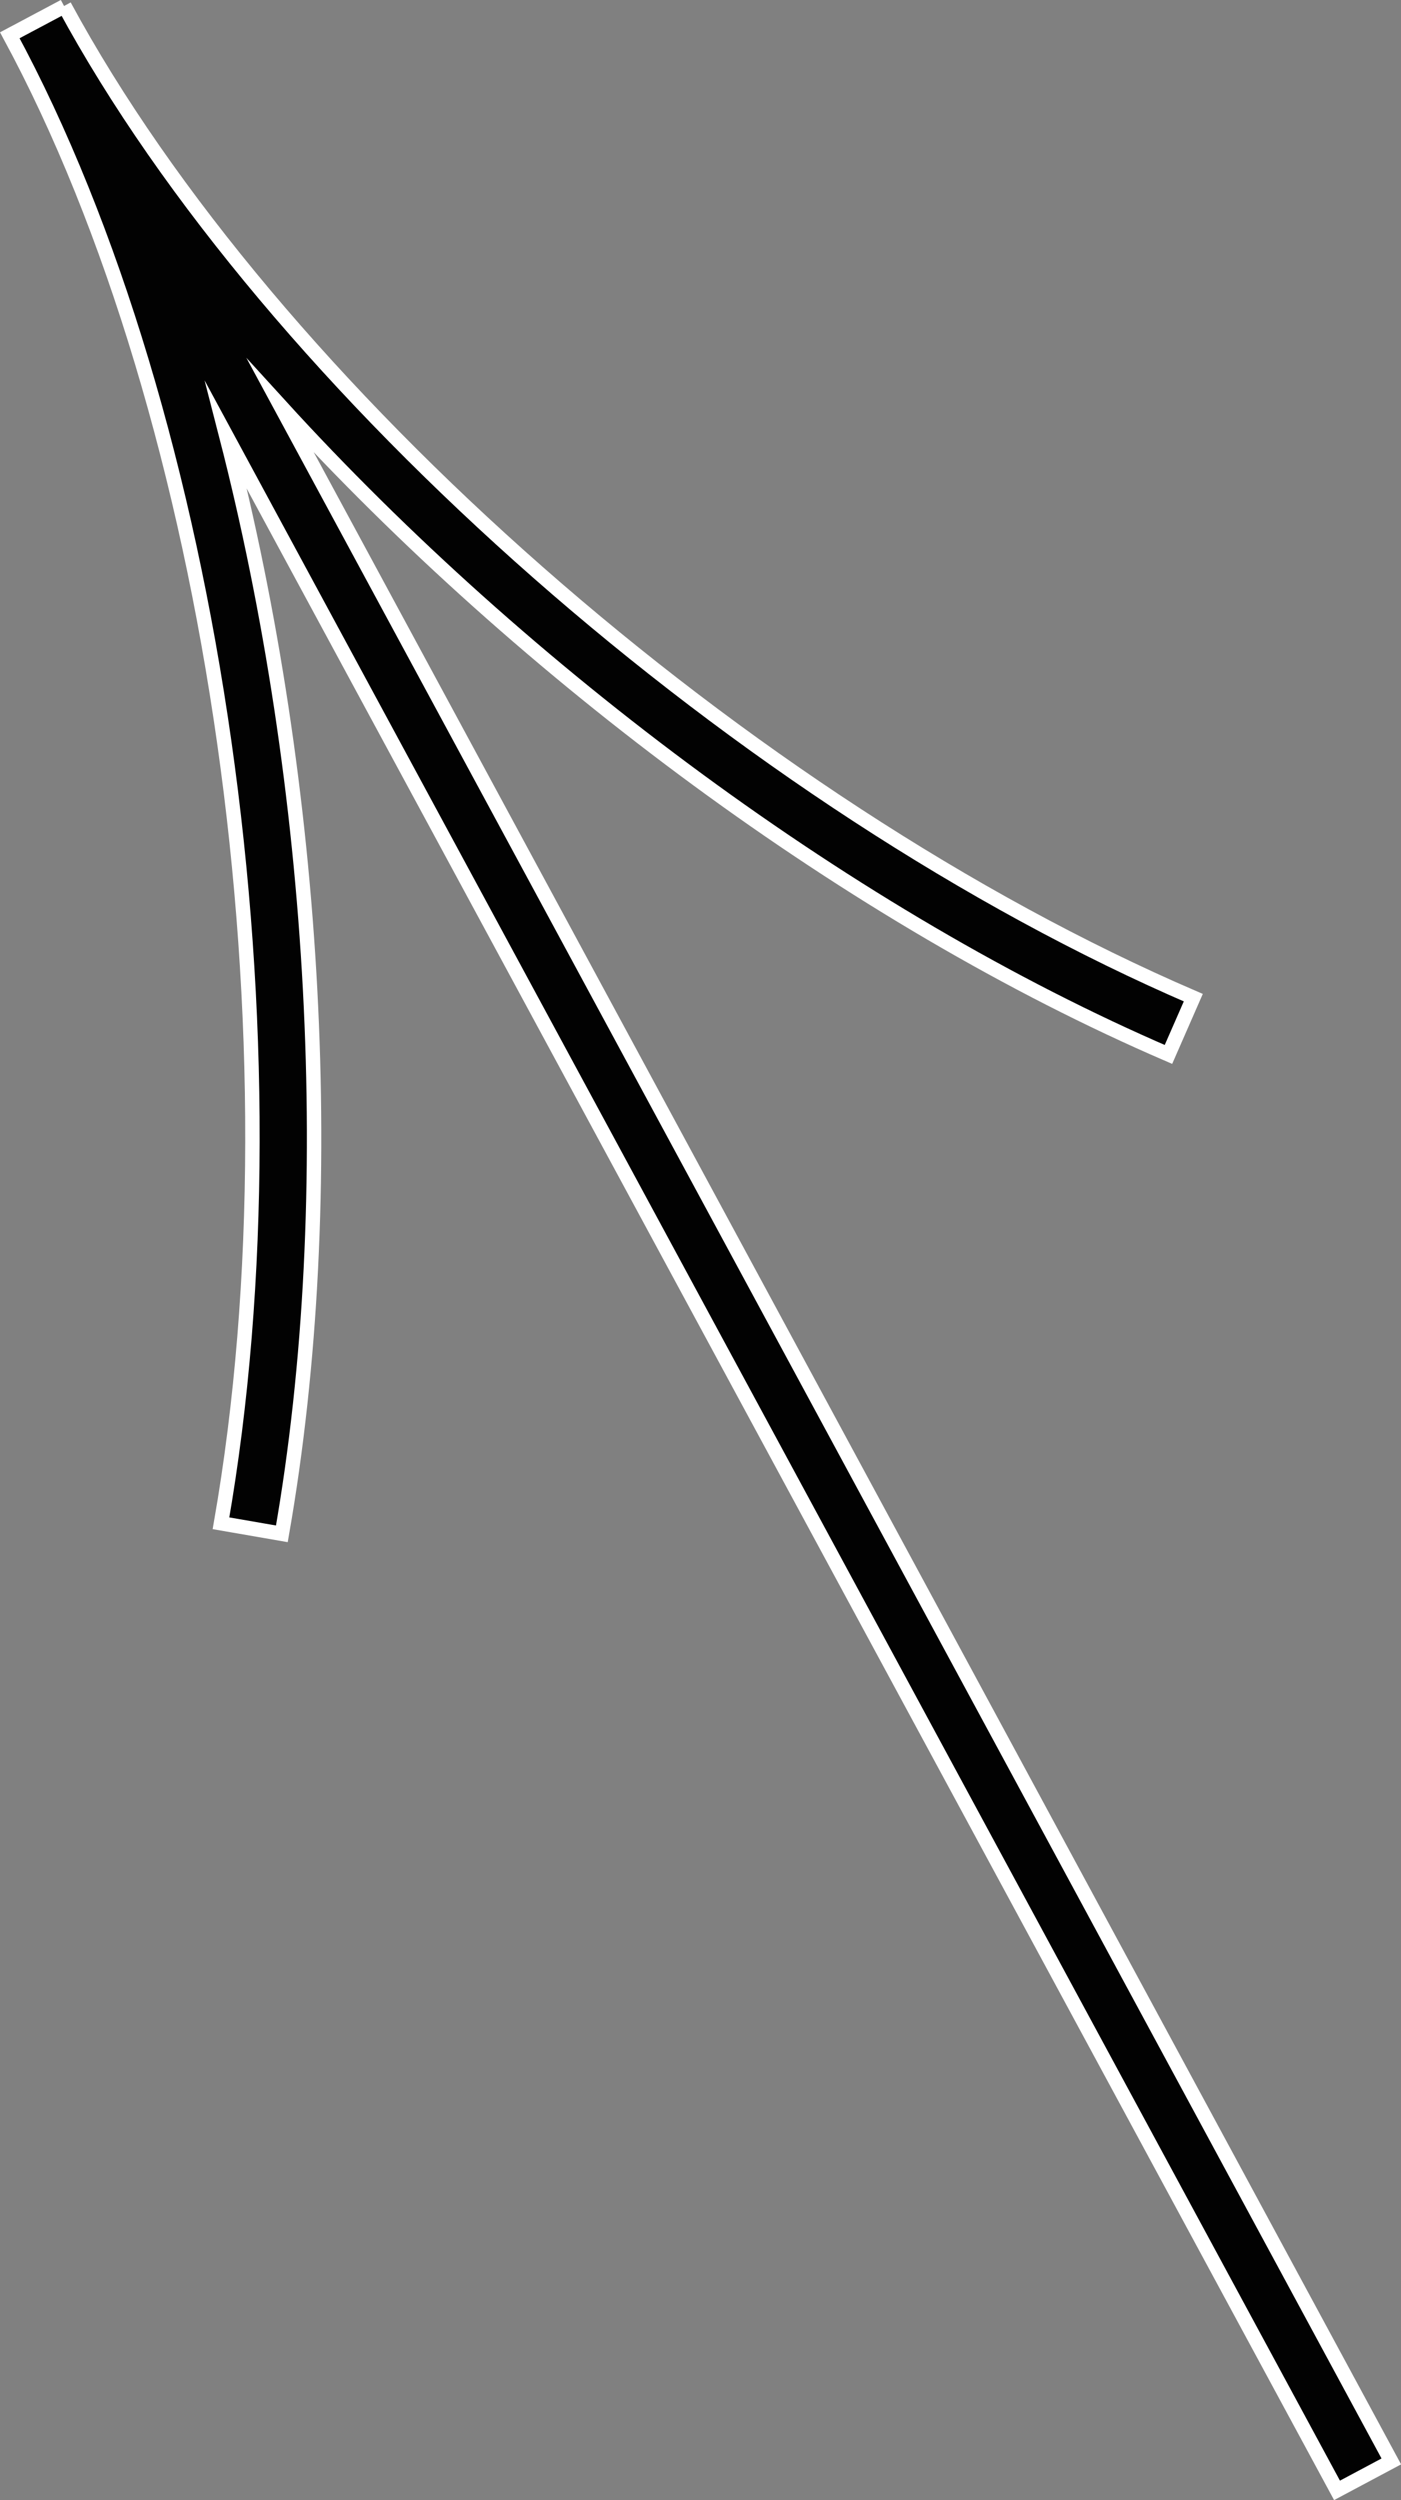 <svg xmlns="http://www.w3.org/2000/svg" viewBox="0 0 112.78 201.25"><rect x="0" y="0" width="112.78" height="201.25" fill="#808080" stroke="none"/><defs><style>.cls-1{fill:#020202;stroke:#fff;stroke-miterlimit:10;stroke-width:1.16px;}</style></defs><title>mouse_2</title><g id="Layer_2" data-name="Layer 2"><g id="Layer_1-2" data-name="Layer 1"><path class="cls-1" d="M5.18.47h0C21.79,31.2,60,64.78,96.06,80.31l-2,4.57C68.68,73.94,42.21,54.22,22.59,32.69L112,198.14l-4.37,2.33L18.21,35.06c7.26,28.21,9.25,61.16,4.48,88.41l-4.9-.85C24.55,83.94,17.4,33.57.79,2.84h0L5.17.51"/></g></g></svg>